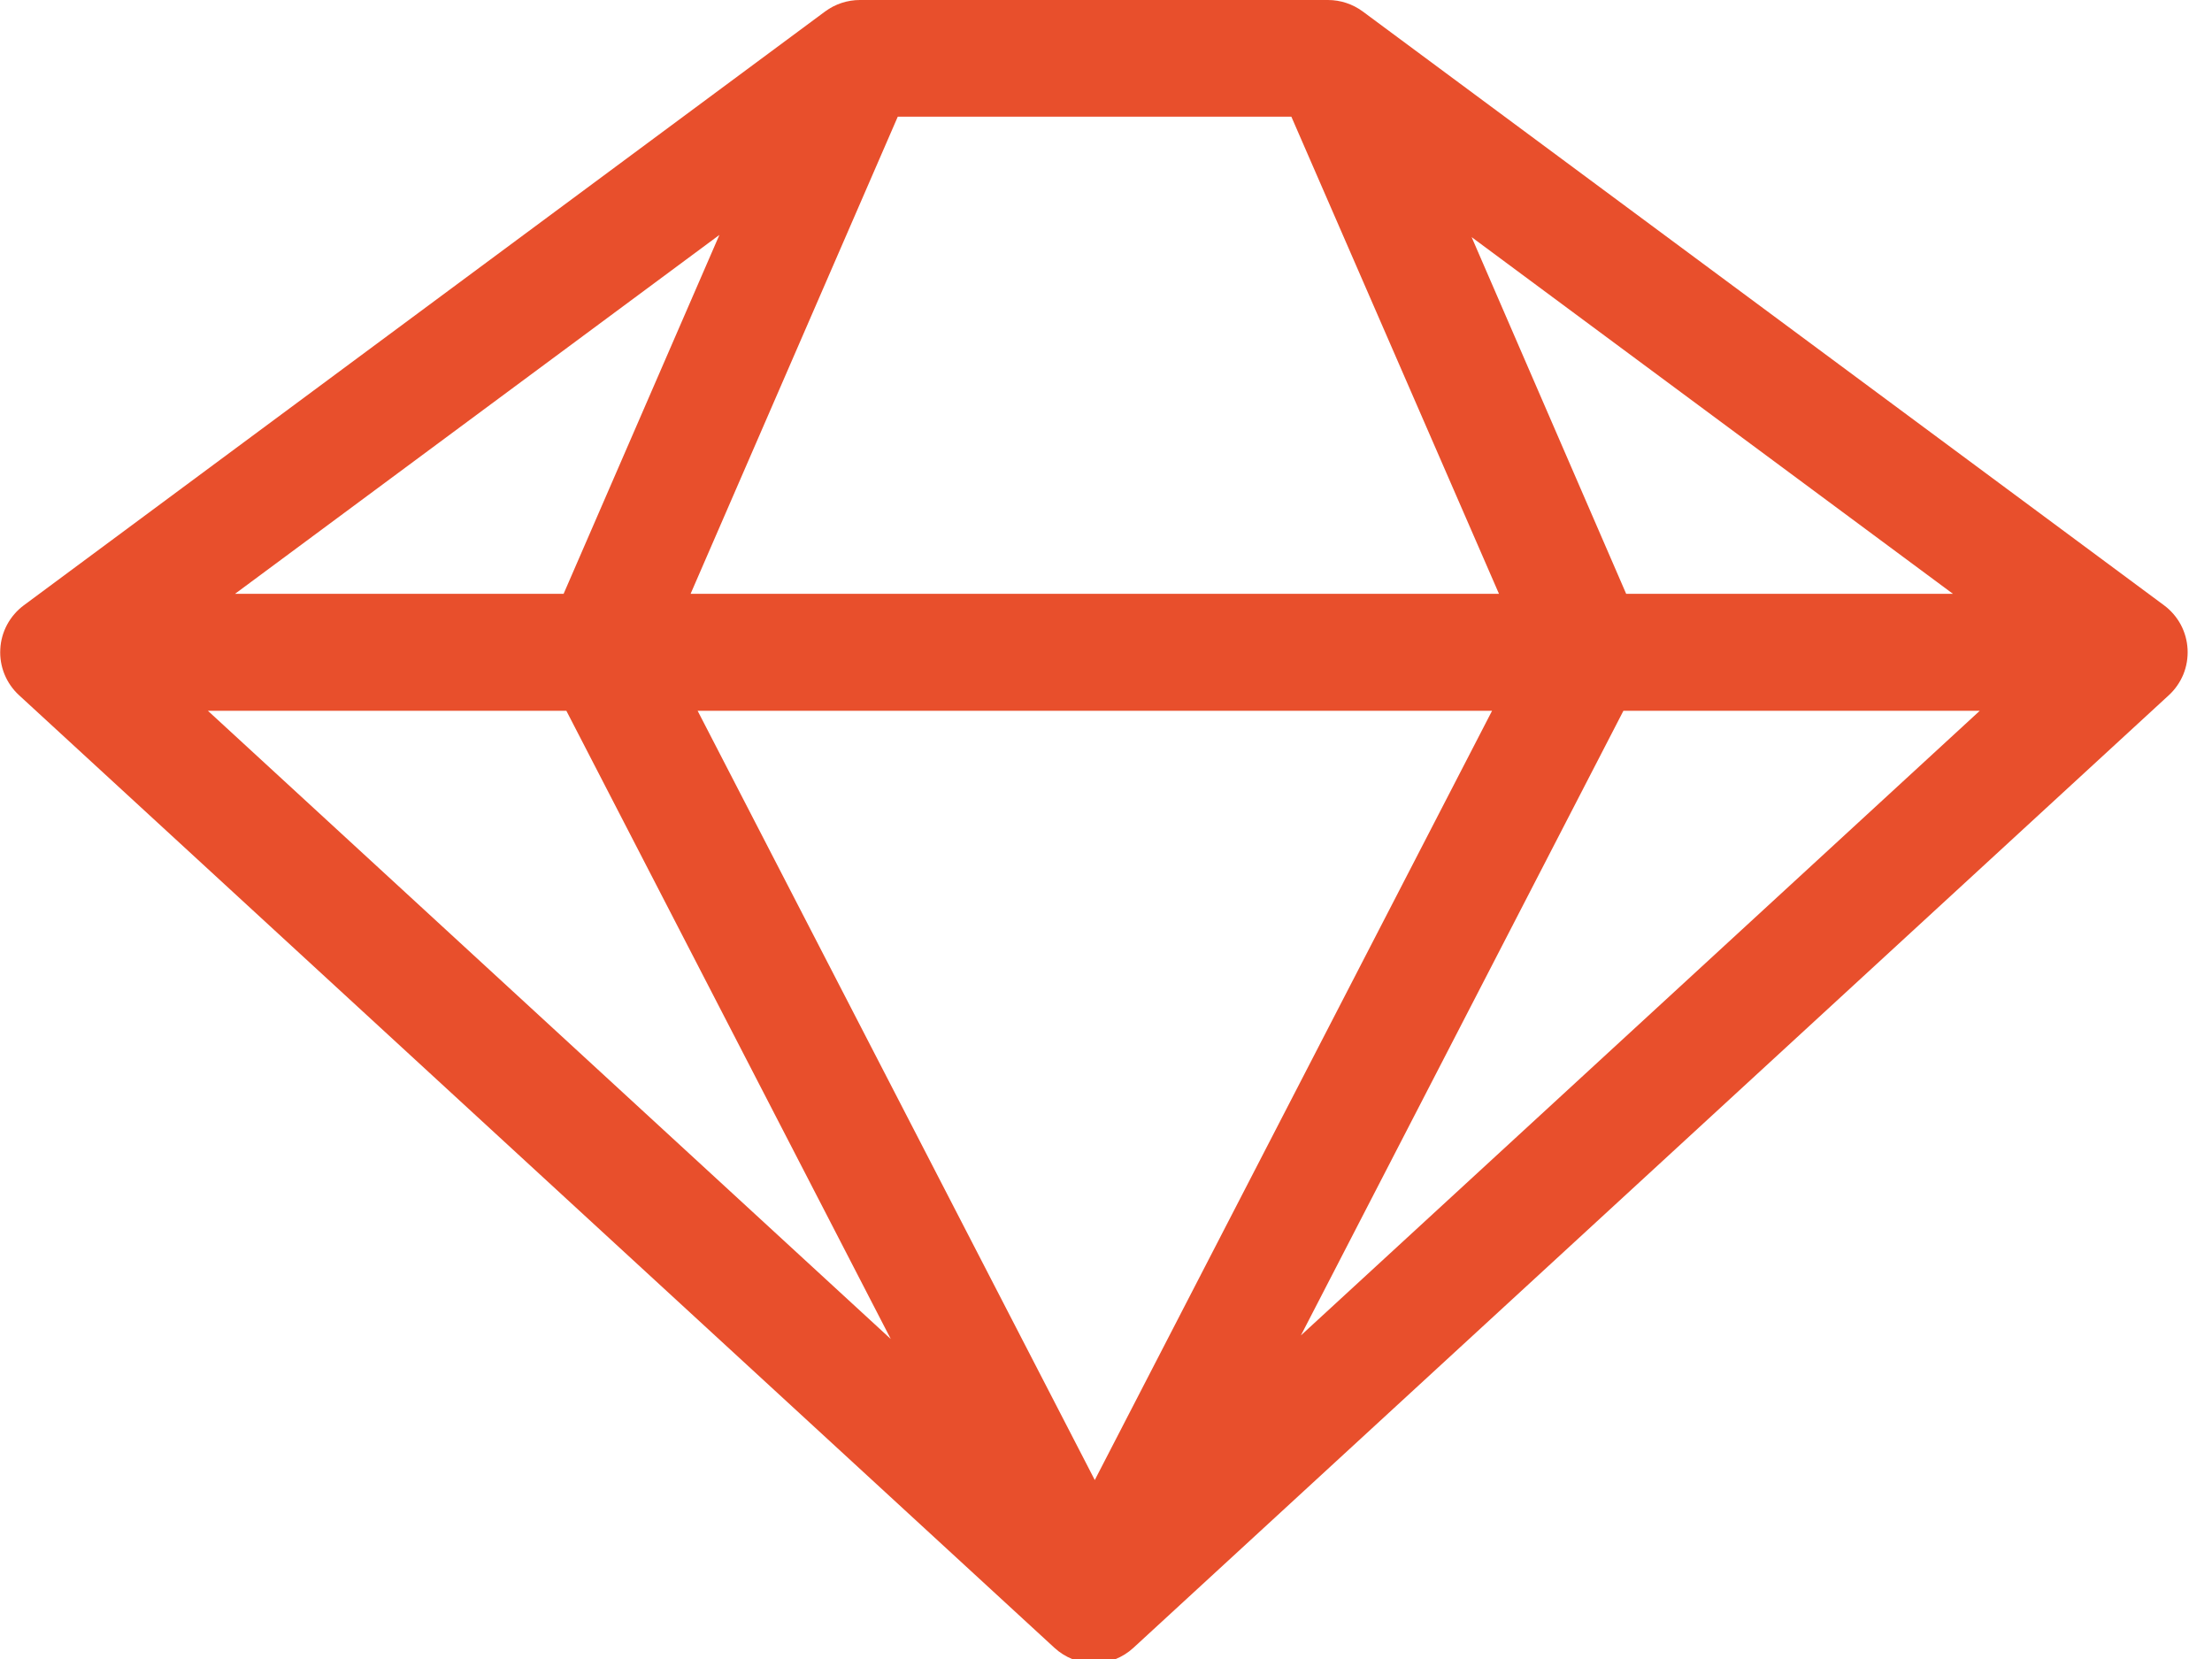 <svg width="44" height="33" viewBox="0 0 44 33" fill="none" xmlns="http://www.w3.org/2000/svg">
<path d="M43.047 12.041L27.107 0.228C26.906 0.08 26.664 -0 26.415 2.28668e-07H17.105C16.856 -6.01571e-06 16.613 0.08 16.413 0.228L0.473 12.041C0.336 12.143 0.223 12.274 0.142 12.424C0.061 12.575 0.014 12.742 0.006 12.912C-0.004 13.083 0.025 13.254 0.089 13.412C0.154 13.57 0.252 13.712 0.378 13.828L20.975 32.778C21.189 32.975 21.469 33.085 21.76 33.085C22.051 33.085 22.331 32.975 22.545 32.778L43.142 13.828C43.268 13.712 43.366 13.57 43.431 13.412C43.495 13.254 43.523 13.083 43.514 12.912C43.505 12.742 43.459 12.575 43.378 12.424C43.297 12.274 43.184 12.143 43.047 12.041ZM29.817 11.812H13.737L17.858 2.321H25.687L29.817 11.812ZM29.679 14.139L21.777 29.44L13.877 14.139H29.679ZM11.211 11.812H4.675L14.31 4.673L11.211 11.812ZM11.266 14.139L17.719 26.635L4.136 14.139H11.266ZM32.292 14.139H39.38L25.877 26.563L32.292 14.139ZM32.347 11.812L29.273 4.717L38.847 11.812H32.347Z" fill="#E84F2C"/>
</svg>
